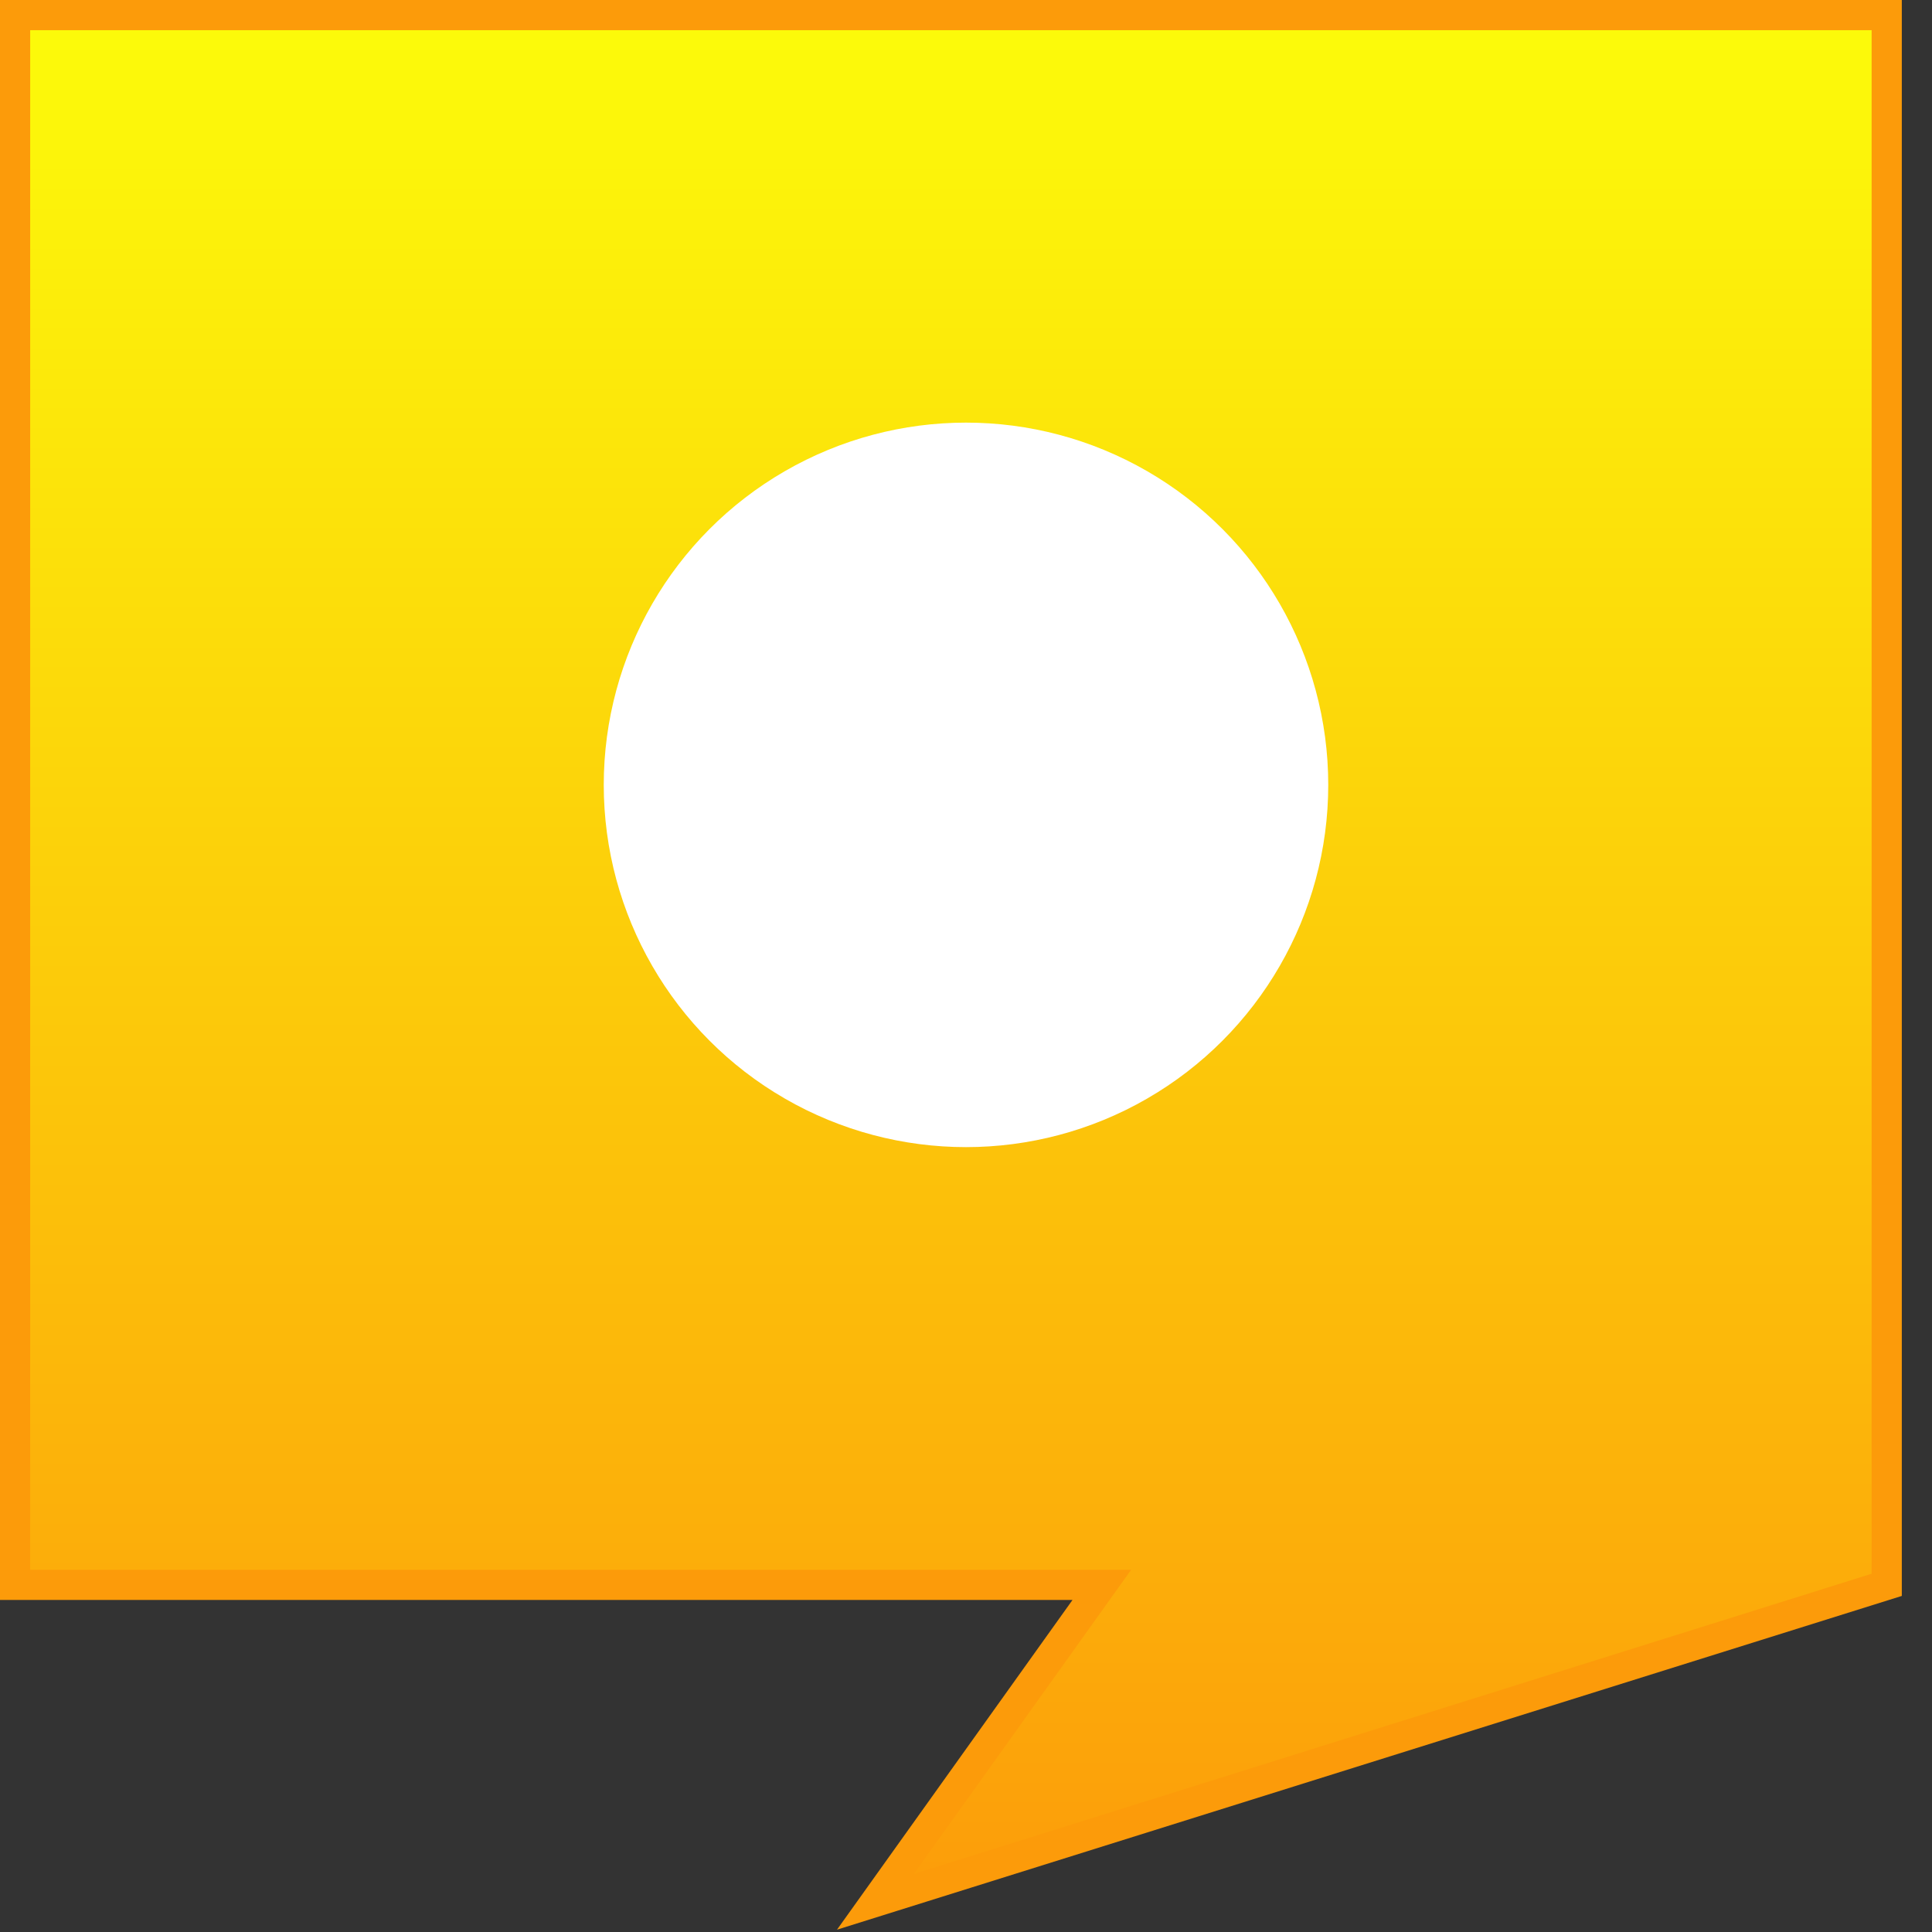 <?xml version="1.0" encoding="UTF-8" standalone="no"?>
<svg xmlns="http://www.w3.org/2000/svg" viewBox="0 0 64 64" height="64" width="64" version="1.1">
 <rect x="0" y="0" width="64" height="64" fill="#333333" stroke="none"/>
 <defs>
  <linearGradient id="a" gradientUnits="userSpaceOnUse" x1="0" y1="0" x2="0" y2="64">
   <stop stop-color="#fcfc0a" offset="0"/>
   <stop stop-color="#fc9b0a" offset="1"/>
  </linearGradient>
 </defs>
 <g>
  <path d="M0.5,0.5 h62 v52 l-33.5,10.5 7.5,-10.5 H0.5z" stroke="#fc9b0a" stroke-width="1" fill="url(#a)"/>
  <ellipse rx="12" ry="12" cy="26" cx="32" fill="#fff"/>
 </g>
</svg>
